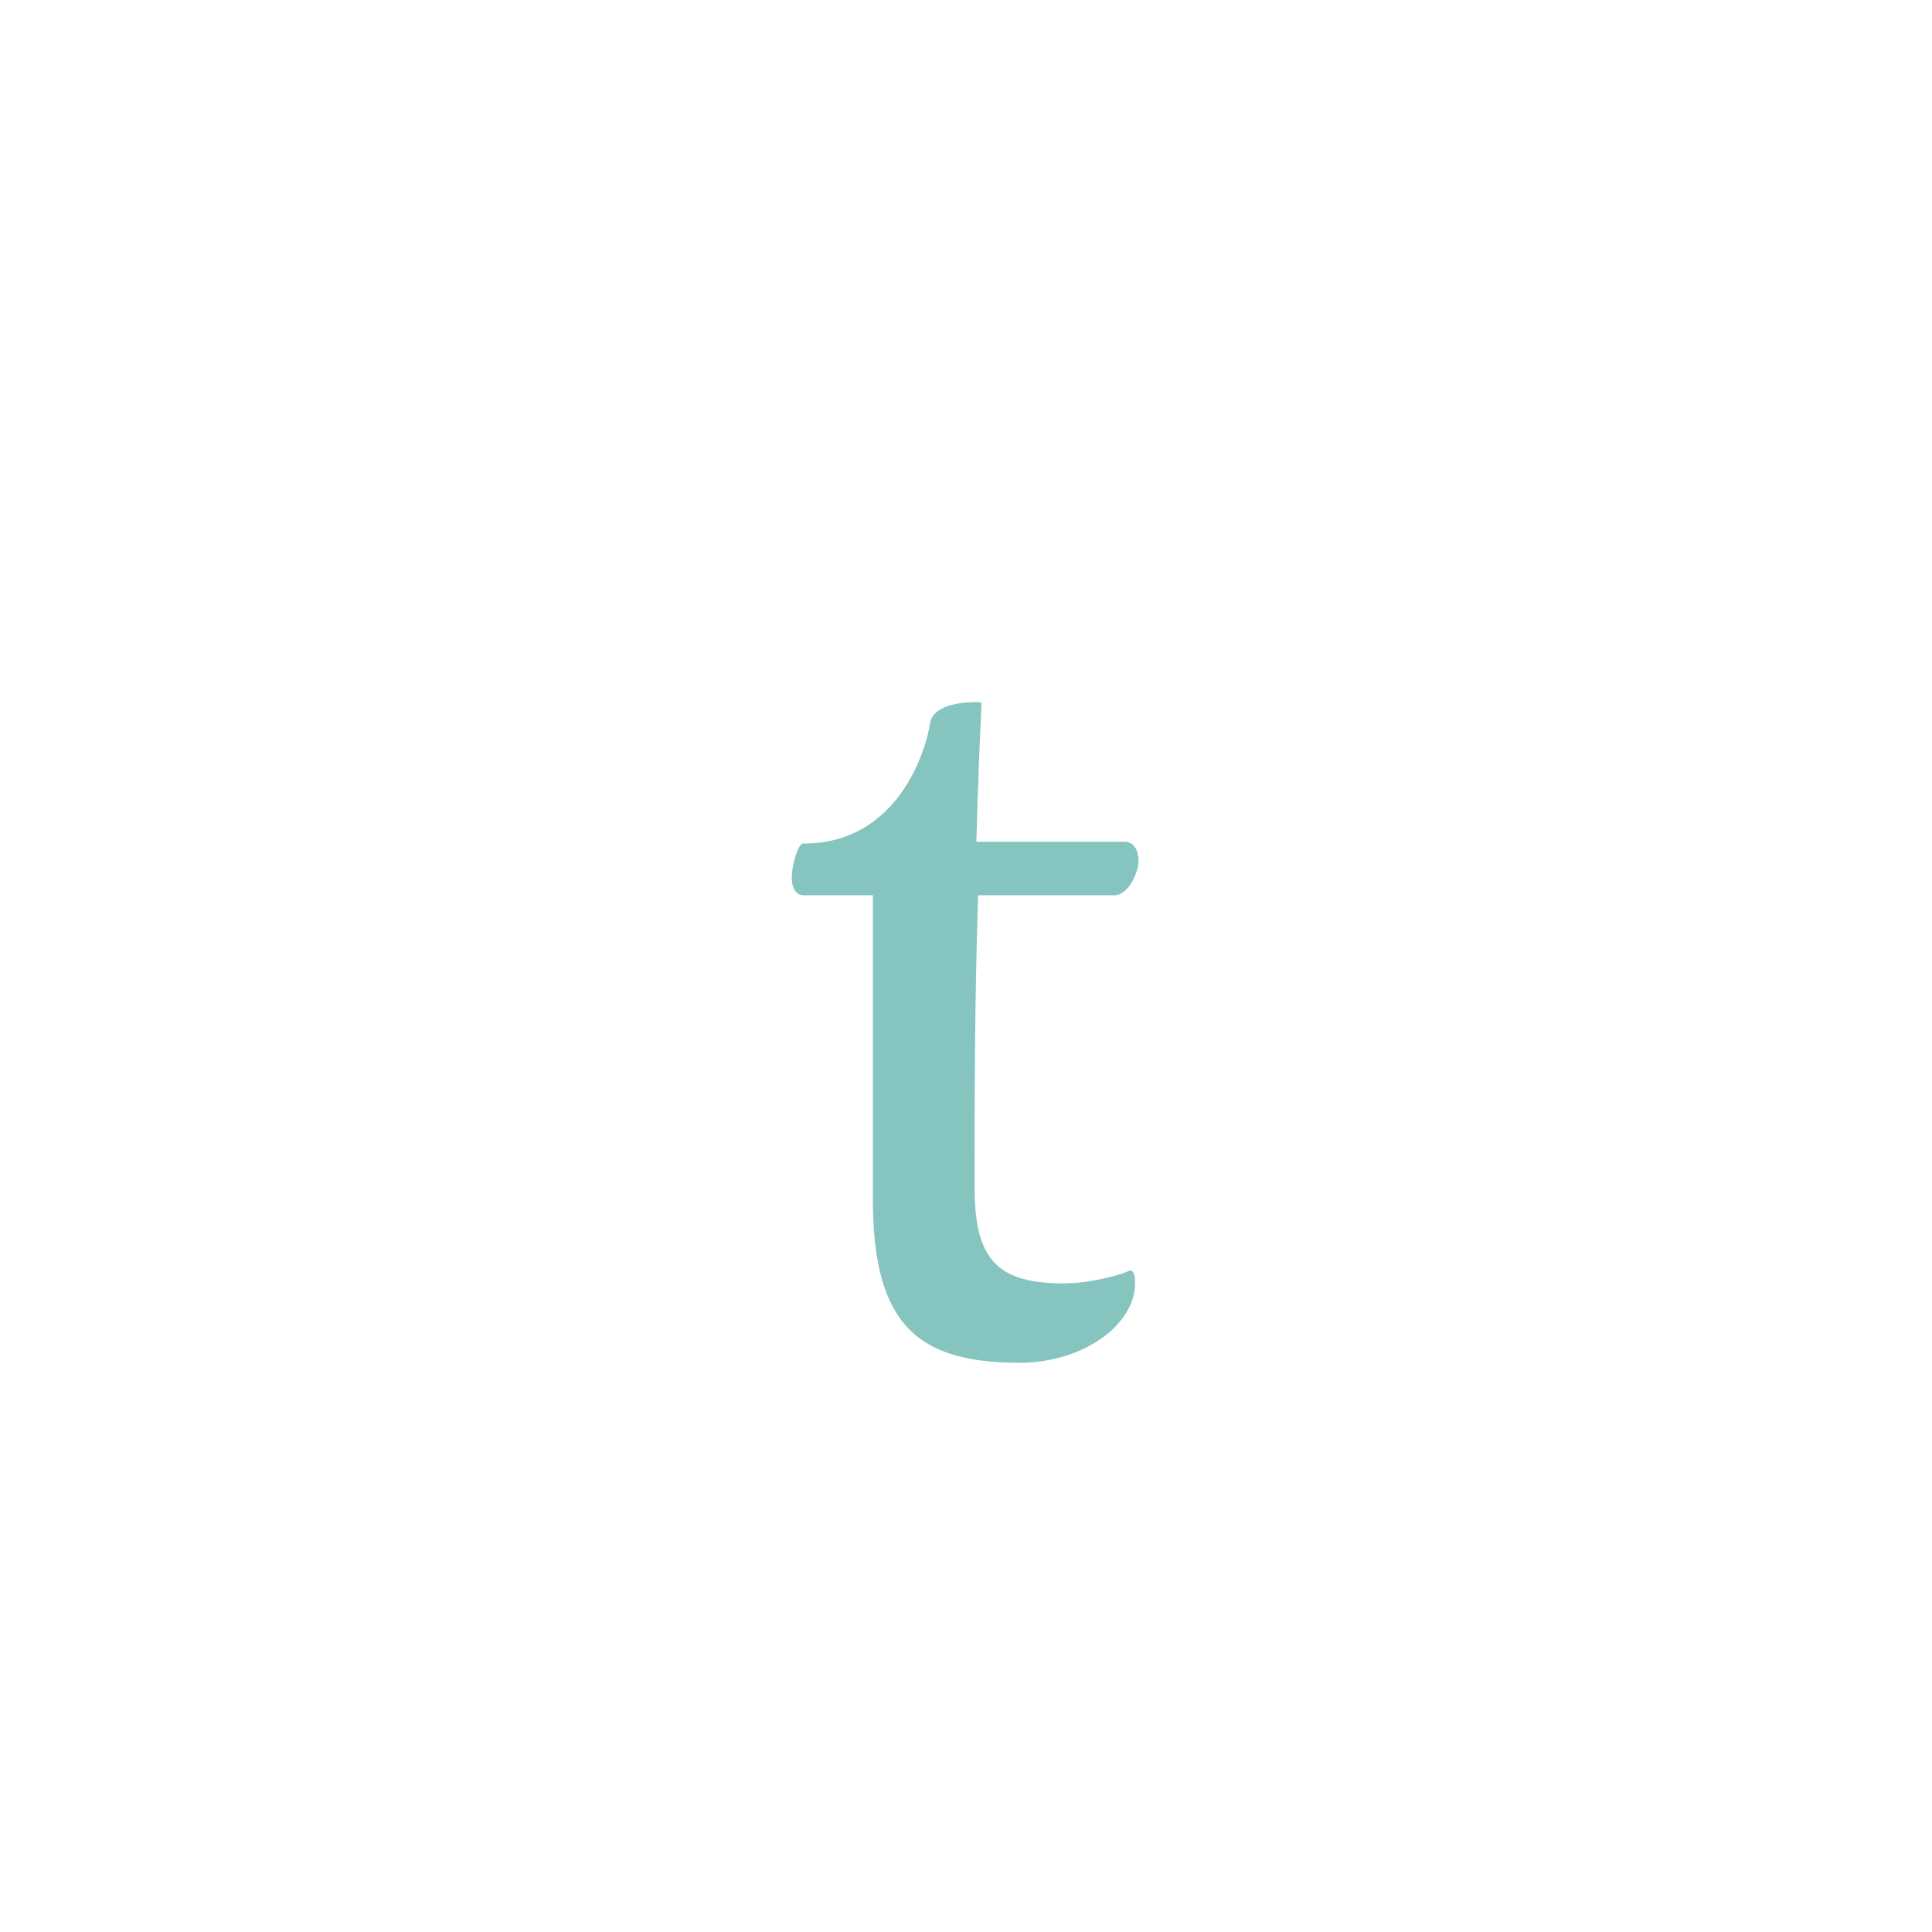 <?xml version="1.0" encoding="utf-8"?>
<!-- Generator: Adobe Illustrator 23.0.1, SVG Export Plug-In . SVG Version: 6.00 Build 0)  -->
<svg version="1.1" id="Vrstva_1" xmlns="http://www.w3.org/2000/svg" xmlns:xlink="http://www.w3.org/1999/xlink" x="0px" y="0px"
	 viewBox="0 0 112 112" style="enable-background:new 0 0 112 112;" xml:space="preserve">
<style type="text/css">
	.st0{fill:#86C4BF;}
</style>
<path class="st0" d="M45.9,50.9c0,0.5,0.2,1,0.7,1h4v17.6c0,7.3,2.6,9.5,8.5,9.5c3.7,0,6.7-2.2,6.7-4.6c0-0.2,0-0.5-0.1-0.6
	c0-0.1-0.2-0.2-0.3-0.1c-1,0.4-2.6,0.7-3.7,0.7c-3.8,0-5.2-1.3-5.2-5.5c0-6.1,0-10.4,0.2-17h7.9c0.8,0,1.4-1.3,1.4-2
	c0-0.5-0.2-1.1-0.8-1.1h-8.6c0.1-3.7,0.2-5.9,0.3-8c0-0.1-0.1-0.1-0.2-0.1c-1.6,0-2.7,0.4-2.8,1.3c-0.2,1.4-1.8,6.9-7.3,6.9
	C46.3,48.8,45.9,50.1,45.9,50.9"/>
</svg>
